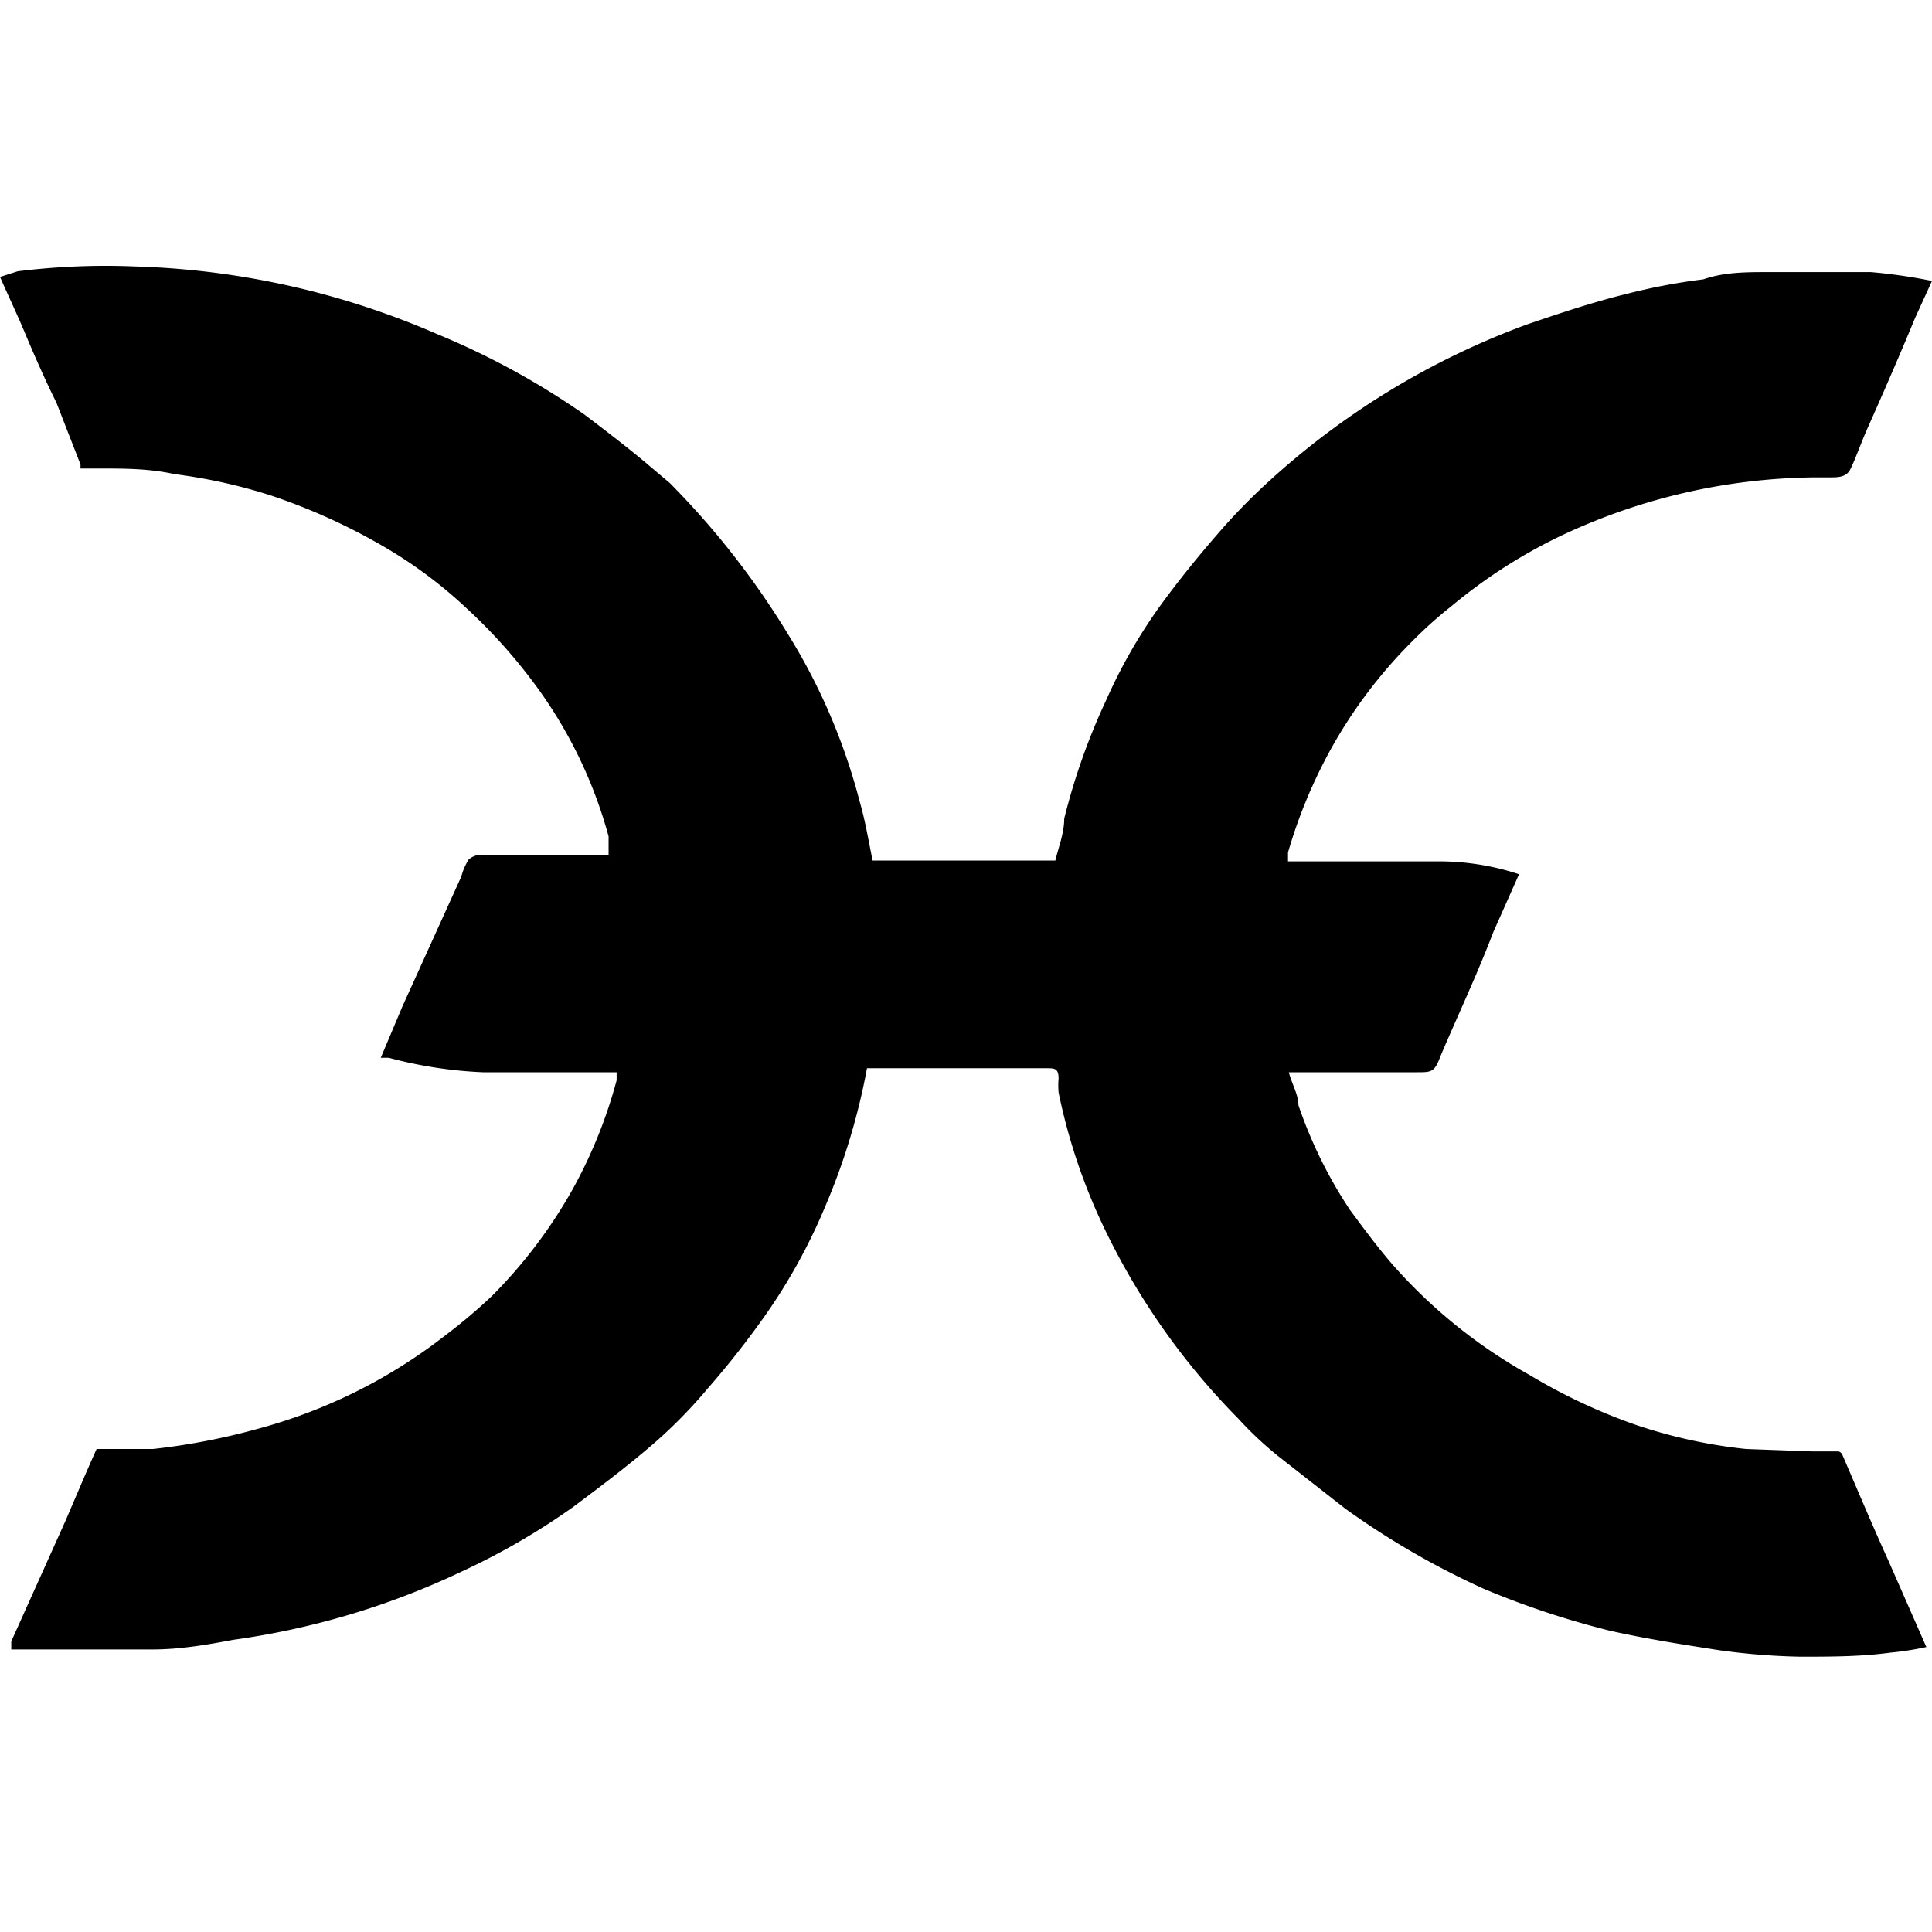 <svg id="Слой_1" data-name="Слой 1" xmlns="http://www.w3.org/2000/svg" viewBox="0 0 24 24"><title>HOTМонтажная область 1</title><path d="M1.2,18c-.14.31-.26.6-.39.9L.14,20.39c0,.06,0,.09,0,.1l.29,0,.84,0H1.9c.34,0,.68-.06,1-.12a9.7,9.7,0,0,0,2.84-.85,8.68,8.68,0,0,0,1.38-.8c.36-.27.72-.54,1.06-.84a6.08,6.08,0,0,0,.61-.63,11.07,11.07,0,0,0,.73-.93,7.14,7.14,0,0,0,.73-1.33,8.11,8.11,0,0,0,.52-1.72H13c.1,0,.15,0,.15.13a1,1,0,0,0,0,.17,7.27,7.27,0,0,0,.55,1.65,8.73,8.73,0,0,0,1.68,2.4,4.42,4.42,0,0,0,.5.47l.83.65a10.05,10.05,0,0,0,1.73,1,10.7,10.7,0,0,0,1.57.52c.45.1.9.17,1.35.24a8.42,8.42,0,0,0,1,.08c.37,0,.75,0,1.12-.05a3.79,3.79,0,0,0,.45-.07l-.47-1.07c-.2-.44-.38-.87-.57-1.31a.08.08,0,0,0-.05-.05l-.33,0L21.69,18a6.32,6.32,0,0,1-1.37-.3A7.09,7.09,0,0,1,19,17.08a6.44,6.44,0,0,1-1.7-1.37c-.19-.22-.36-.45-.53-.68a5.61,5.61,0,0,1-.64-1.3c0-.13-.08-.26-.12-.41H17.6c.18,0,.22,0,.29-.19.22-.52.45-1,.66-1.55l.32-.72,0,0a3.18,3.18,0,0,0-1-.16c-.56,0-1.14,0-1.71,0H16s0-.08,0-.11a6.27,6.27,0,0,1,.53-1.28,6,6,0,0,1,1-1.33,5.21,5.21,0,0,1,.5-.45,6.53,6.53,0,0,1,1.31-.85,7.53,7.53,0,0,1,3.22-.75h.19c.07,0,.18,0,.23-.09s.14-.34.21-.5c.21-.47.41-.93.6-1.39L24,3.49s0,0,0,0a6.63,6.63,0,0,0-.76-.11c-.25,0-.5,0-.76,0l-.51,0c-.28,0-.55,0-.81.09a7.58,7.58,0,0,0-.95.18c-.41.1-.83.24-1.24.38A9.71,9.71,0,0,0,15.74,6a7.47,7.47,0,0,0-.62.64c-.26.3-.51.61-.74.93a6.59,6.59,0,0,0-.64,1.13,8,8,0,0,0-.52,1.47c0,.18-.07.35-.11.52H10.89s0,0-.05,0l0,0c-.05-.24-.09-.49-.16-.73a7.51,7.51,0,0,0-.89-2.08A10.17,10.17,0,0,0,8.32,6L8,5.73c-.24-.2-.49-.39-.74-.58a9.58,9.58,0,0,0-1.83-1A10.23,10.23,0,0,0,4,3.65a10.16,10.16,0,0,0-2.32-.34,8.87,8.87,0,0,0-1.46.06L0,3.44c.11.25.22.48.32.72S.57,4.74.7,5L1,5.77s0,0,0,.05l0,0,.23,0c.32,0,.62,0,.94.07a6.71,6.71,0,0,1,1.18.26,7.49,7.49,0,0,1,1.33.59,5.66,5.66,0,0,1,1.12.82,6.62,6.62,0,0,1,.76.83,5.67,5.67,0,0,1,1,2c0,.07,0,.14,0,.23H6a.23.23,0,0,0-.18.06.78.78,0,0,0-.09.21L5,12.5l-.27.64,0,0,.1,0A5.38,5.38,0,0,0,6,13.32H7.66s0,.07,0,.1a6,6,0,0,1-.55,1.36,6.12,6.12,0,0,1-1,1.32,6.82,6.82,0,0,1-.58.49A6.53,6.53,0,0,1,3.2,17.75,8.23,8.23,0,0,1,1.9,18Z"/></svg>